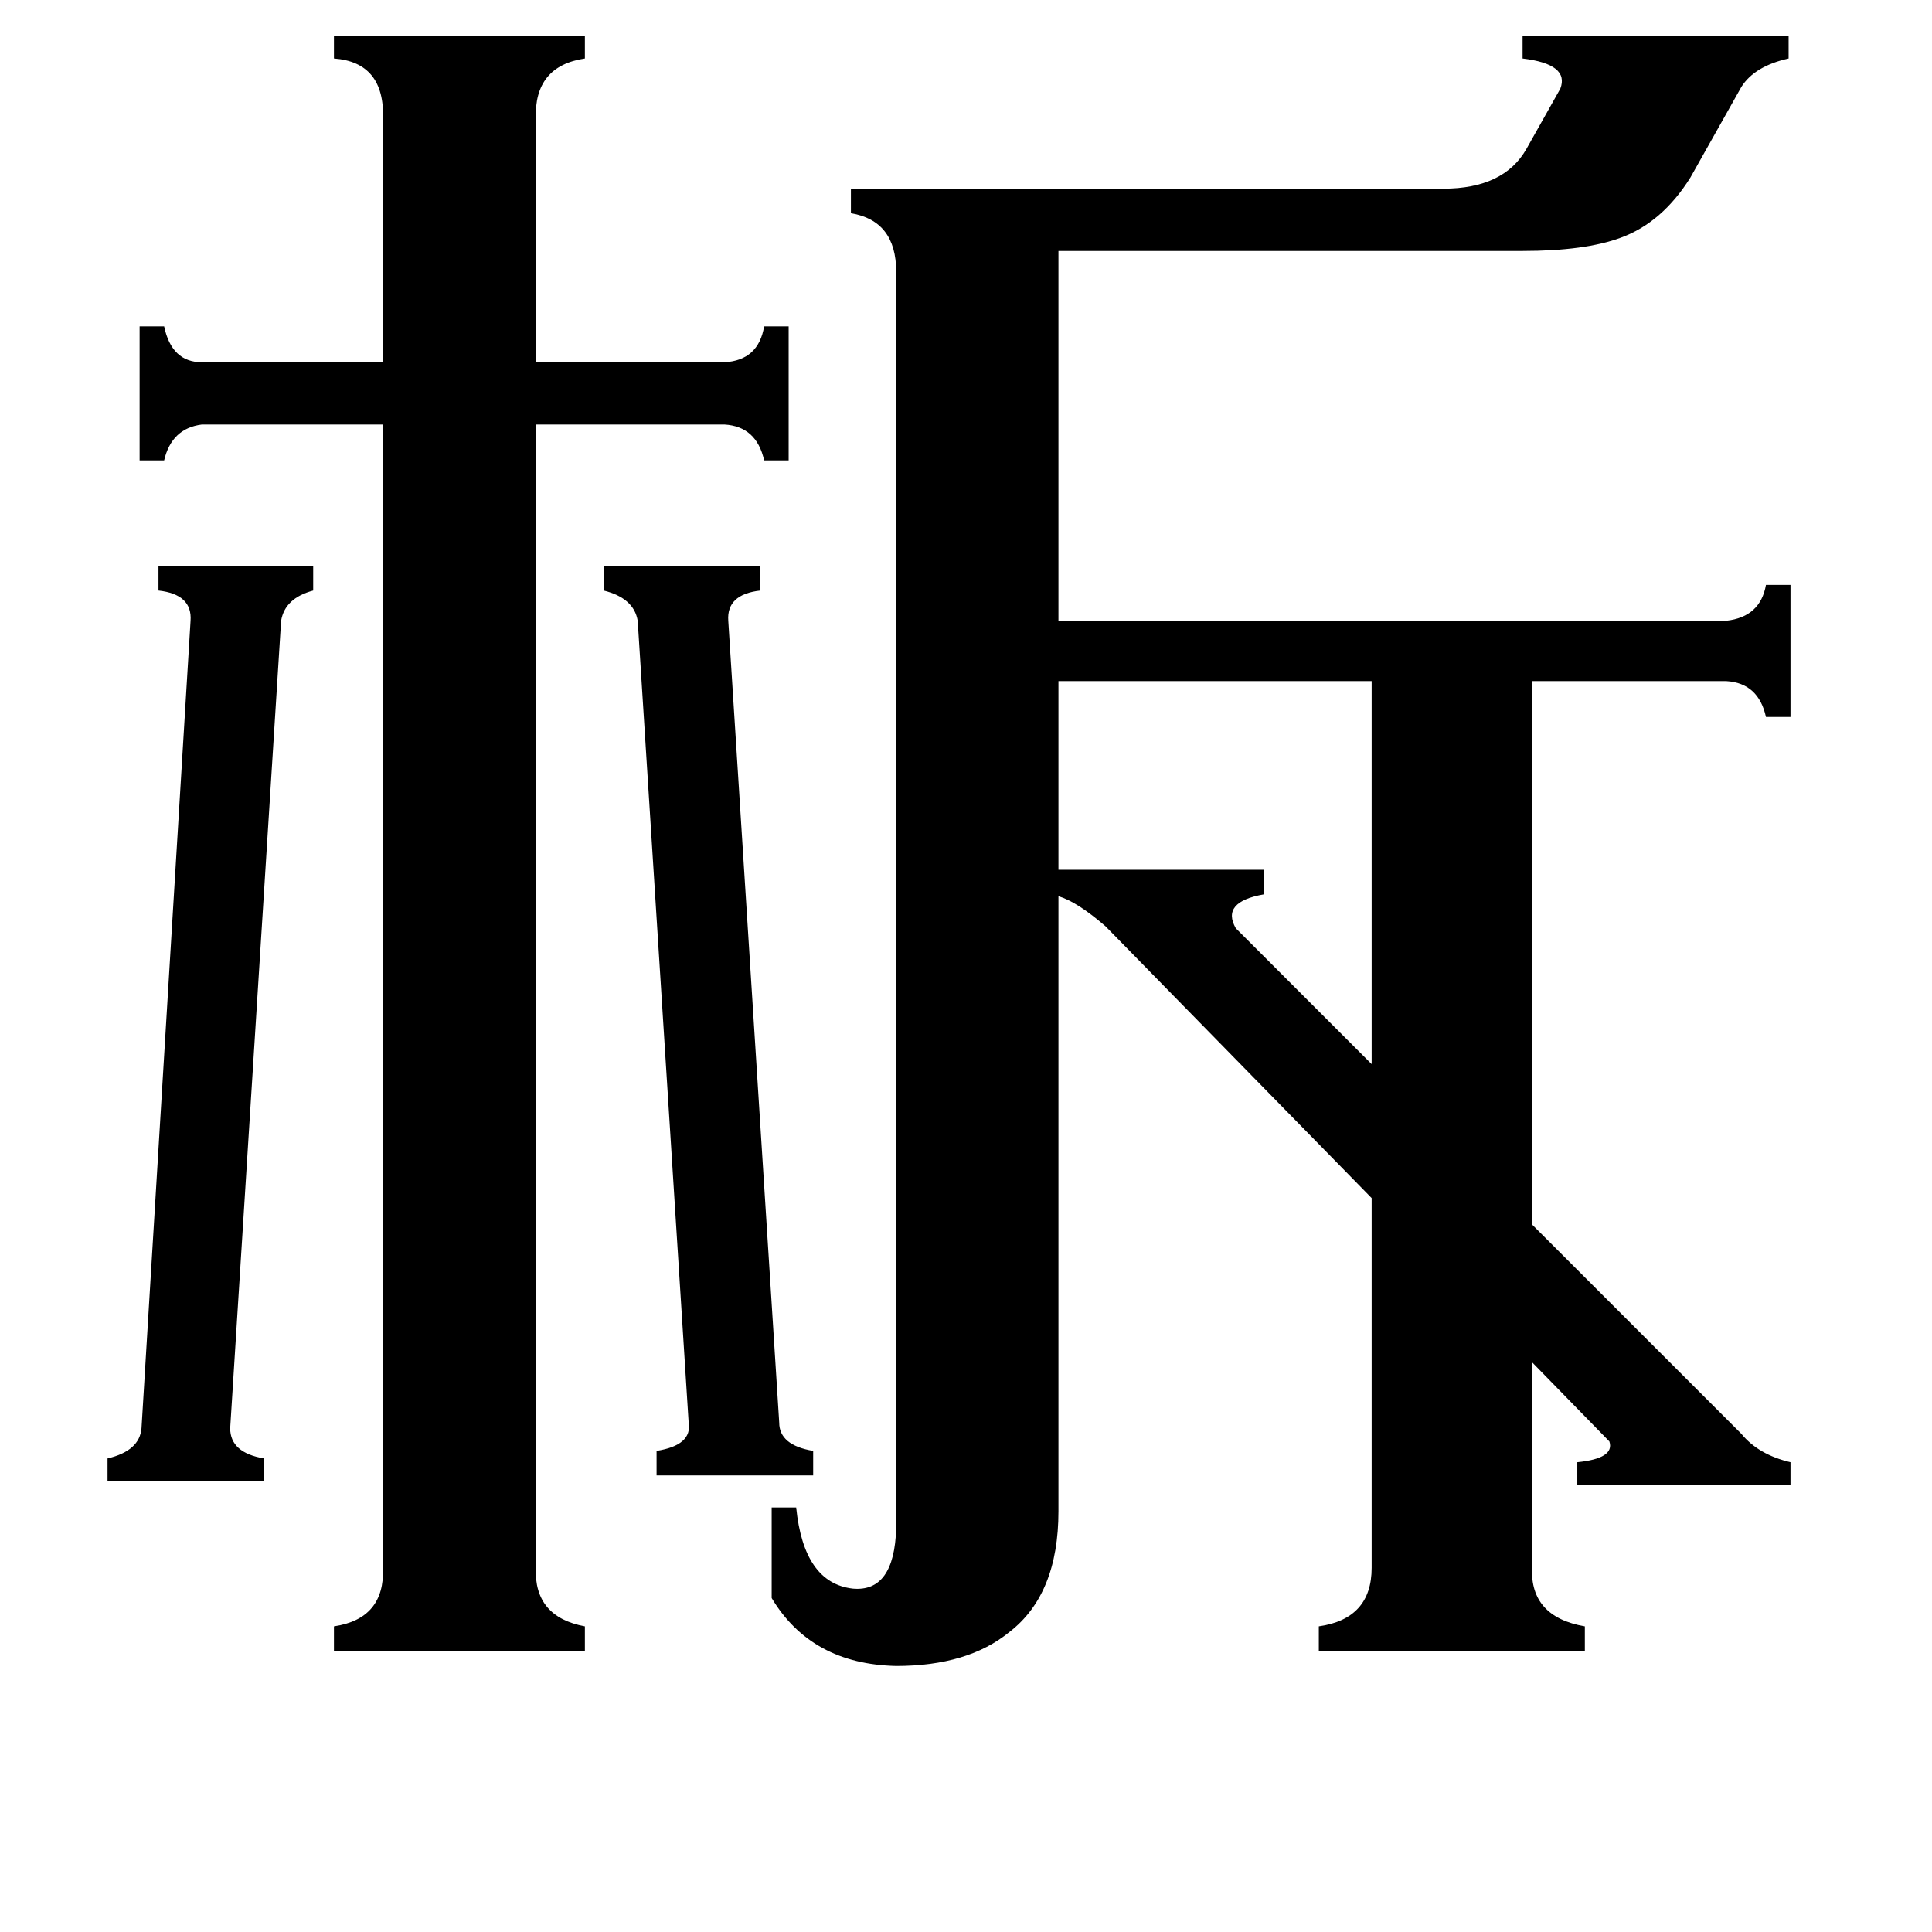 <svg xmlns="http://www.w3.org/2000/svg" viewBox="0 -800 1024 1024">
	<path fill="#000000" d="M670 -326Q647 -322 655 -308L727 -236V-439H561V-339H670ZM101 -471Q102 -485 84 -487V-500H166V-487Q151 -483 149 -471L122 -43Q122 -30 140 -27V-15H57V-27Q74 -31 75 -43ZM413 -46Q413 -34 431 -31V-18H348V-31Q367 -34 365 -46L338 -471Q336 -483 320 -487V-500H403V-487Q385 -485 386 -471ZM284 31Q283 57 310 62V75H177V62Q204 58 203 31V-575H107Q91 -573 87 -556H74V-627H87Q91 -608 107 -608H203V-737Q204 -767 177 -769V-781H310V-769Q283 -765 284 -737V-608H384Q402 -609 405 -627H418V-556H405Q401 -574 384 -575H284ZM561 1Q561 45 535 65Q513 83 475 83Q430 82 409 47V-1H422Q426 39 452 42Q474 44 475 10V-656Q475 -683 451 -687V-700H765Q797 -700 809 -721L827 -753Q832 -766 807 -769V-781H948V-769Q930 -765 923 -754L896 -706Q881 -682 859 -674Q840 -667 807 -667H561V-471H915Q933 -473 936 -490H949V-420H936Q932 -438 915 -439H812V-151L923 -40Q932 -29 949 -25V-13H836V-25Q856 -27 853 -36L812 -78V31Q811 57 840 62V75H699V62Q727 58 727 31V-165L586 -309Q571 -322 561 -325Z"/>
</svg>